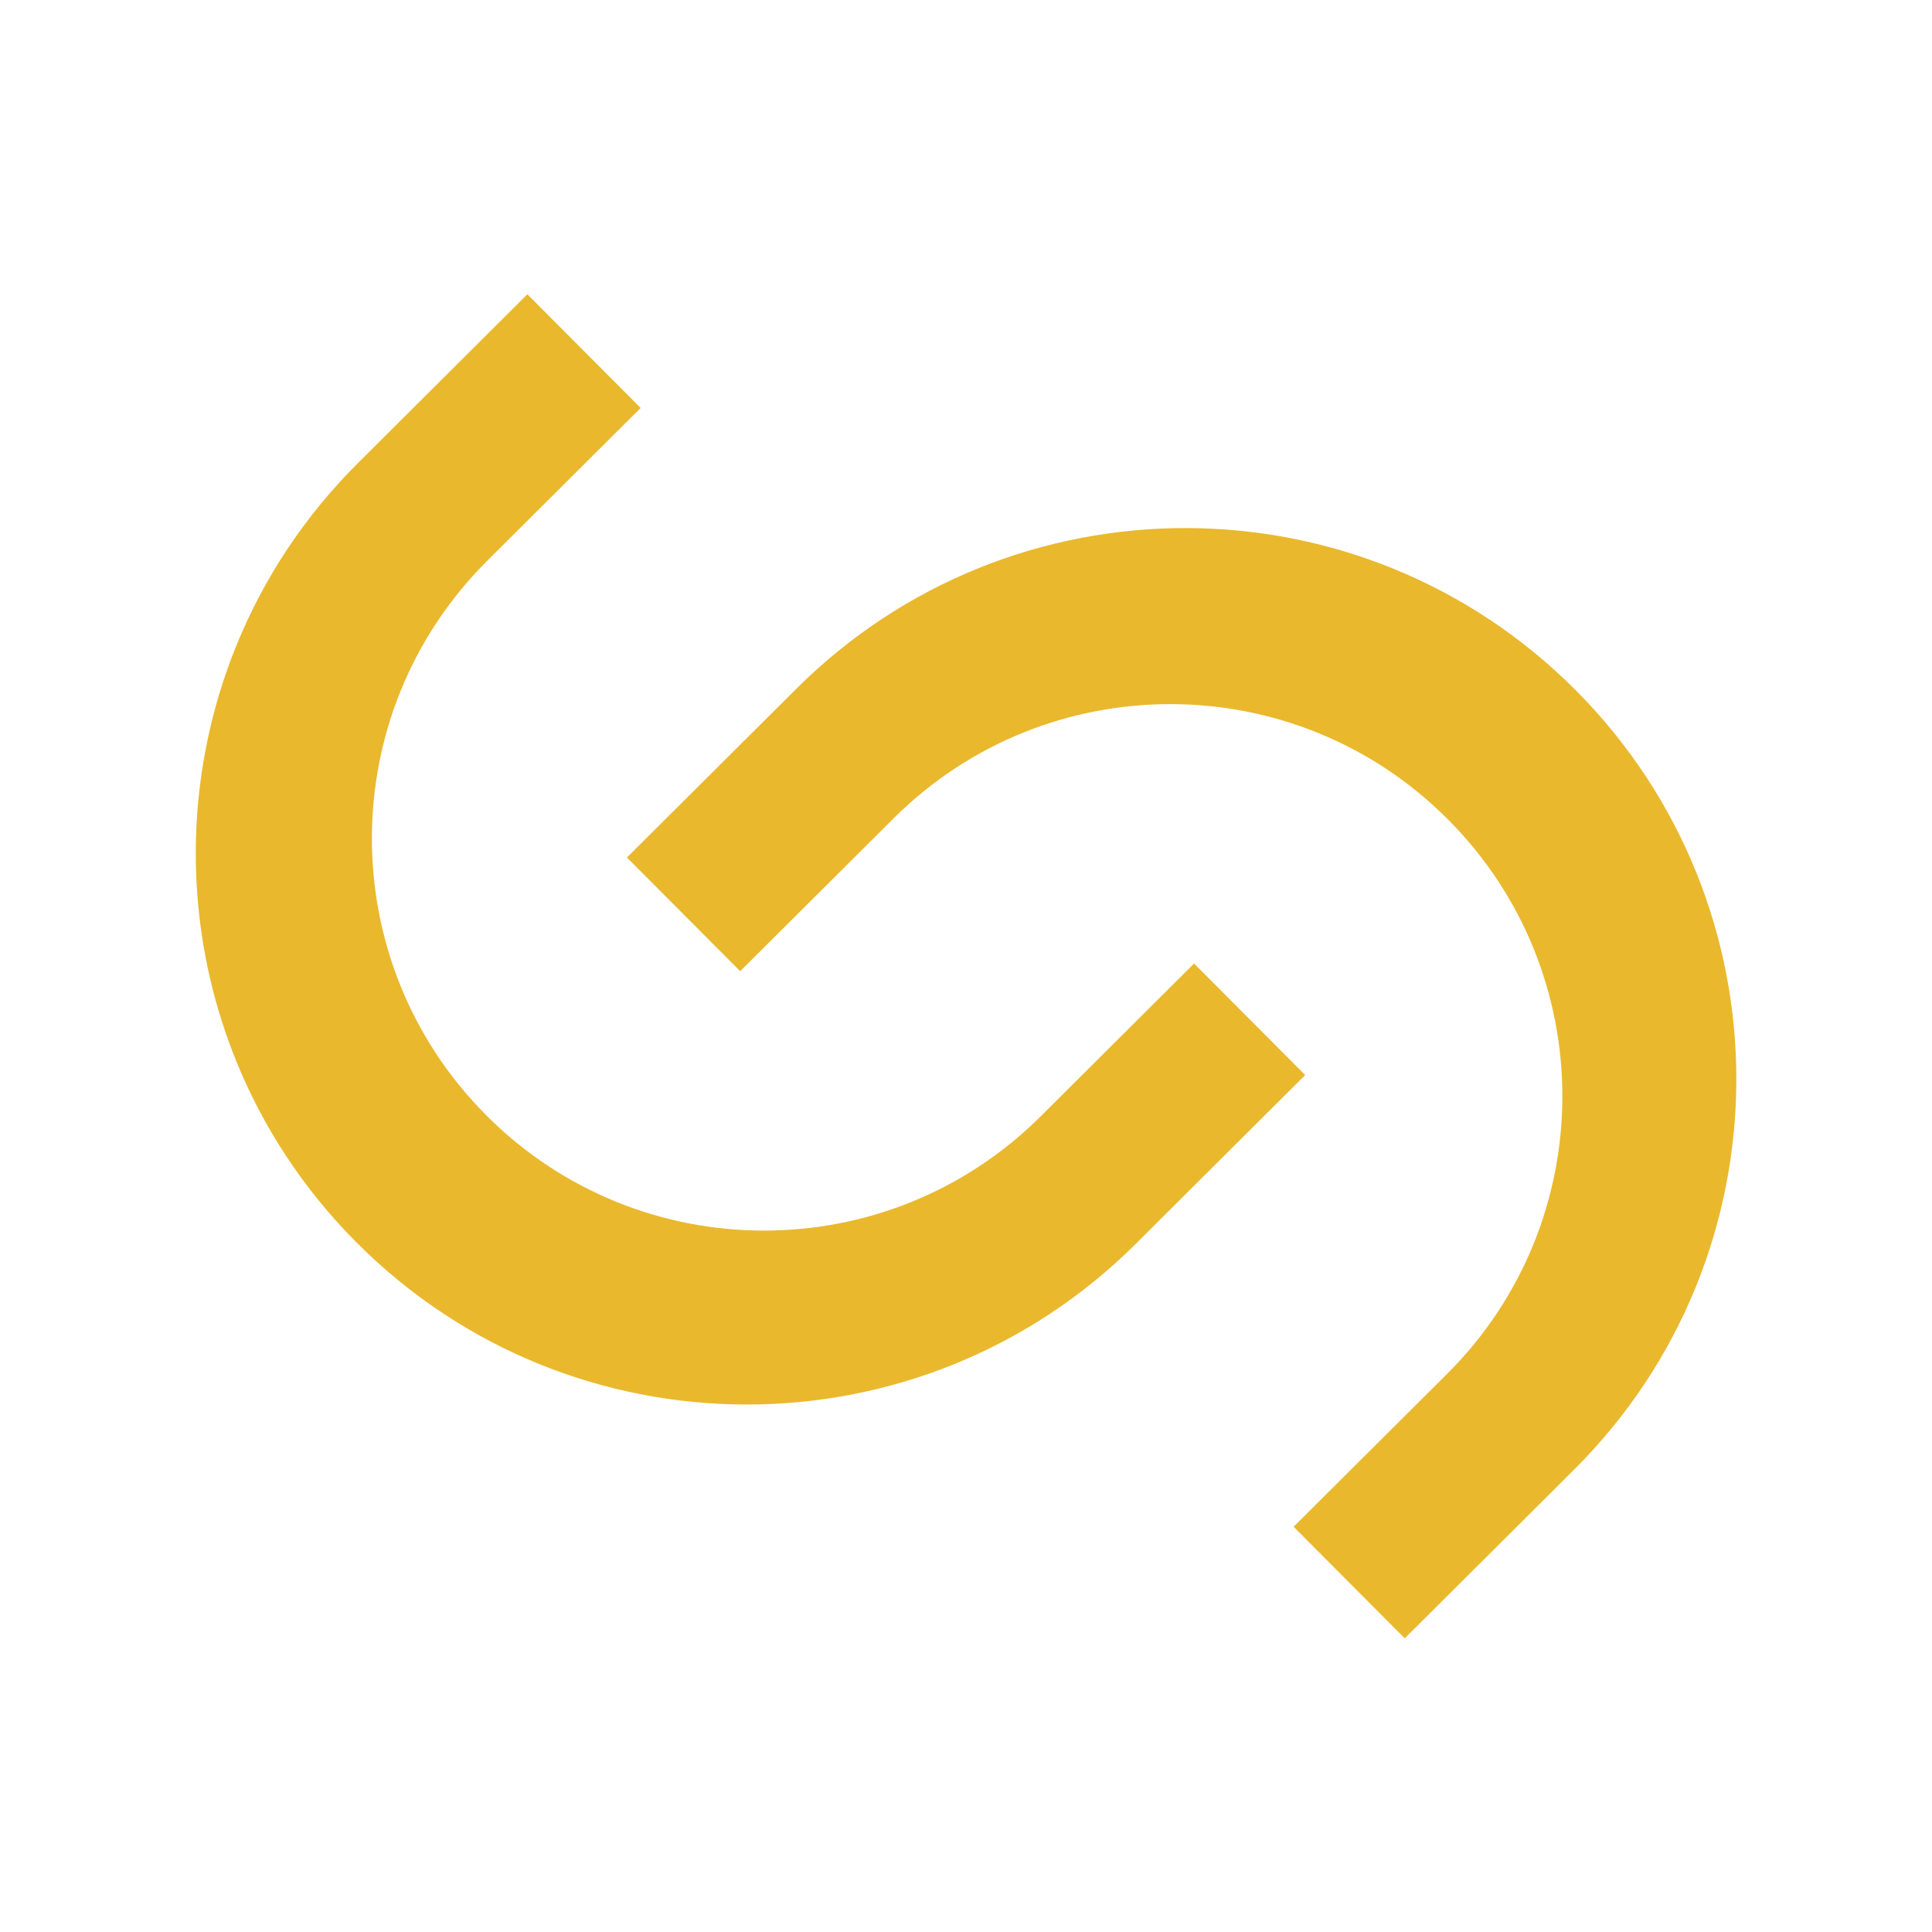 <svg width="1904" height="1904" viewBox="0 0 1904 1904" fill="none" xmlns="http://www.w3.org/2000/svg">
<g clip-path="url(#clip0_26_232)">
<path d="M631.349 402.039L480.203 552.608C329.012 703.221 328.543 947.882 479.156 1099.07C629.769 1250.26 874.43 1250.73 1025.62 1100.12L1176.77 949.55L1286.27 1059.47L1119.27 1225.84C906.786 1437.51 562.939 1436.85 351.267 1224.37C139.594 1011.88 140.253 668.036 352.737 456.363L519.739 290L631.349 402.039Z" fill="#E9B82D"/>
<path d="M729.453 957.133L880.6 806.564C1031.79 655.951 1276.45 656.419 1427.06 807.61C1577.68 958.801 1577.21 1203.46 1426.02 1354.07L1274.87 1504.64L1384.38 1614.57L1551.38 1448.21C1763.86 1236.53 1764.52 892.686 1552.85 680.202C1341.18 467.717 997.328 467.059 784.844 678.731L617.842 845.094L729.453 957.133Z" fill="#E9B82D"/>
</g>
<defs>
<clipPath id="clip0_26_232">
<rect width="1904" height="1904" fill="white"/>
</clipPath>
</defs>
</svg>
